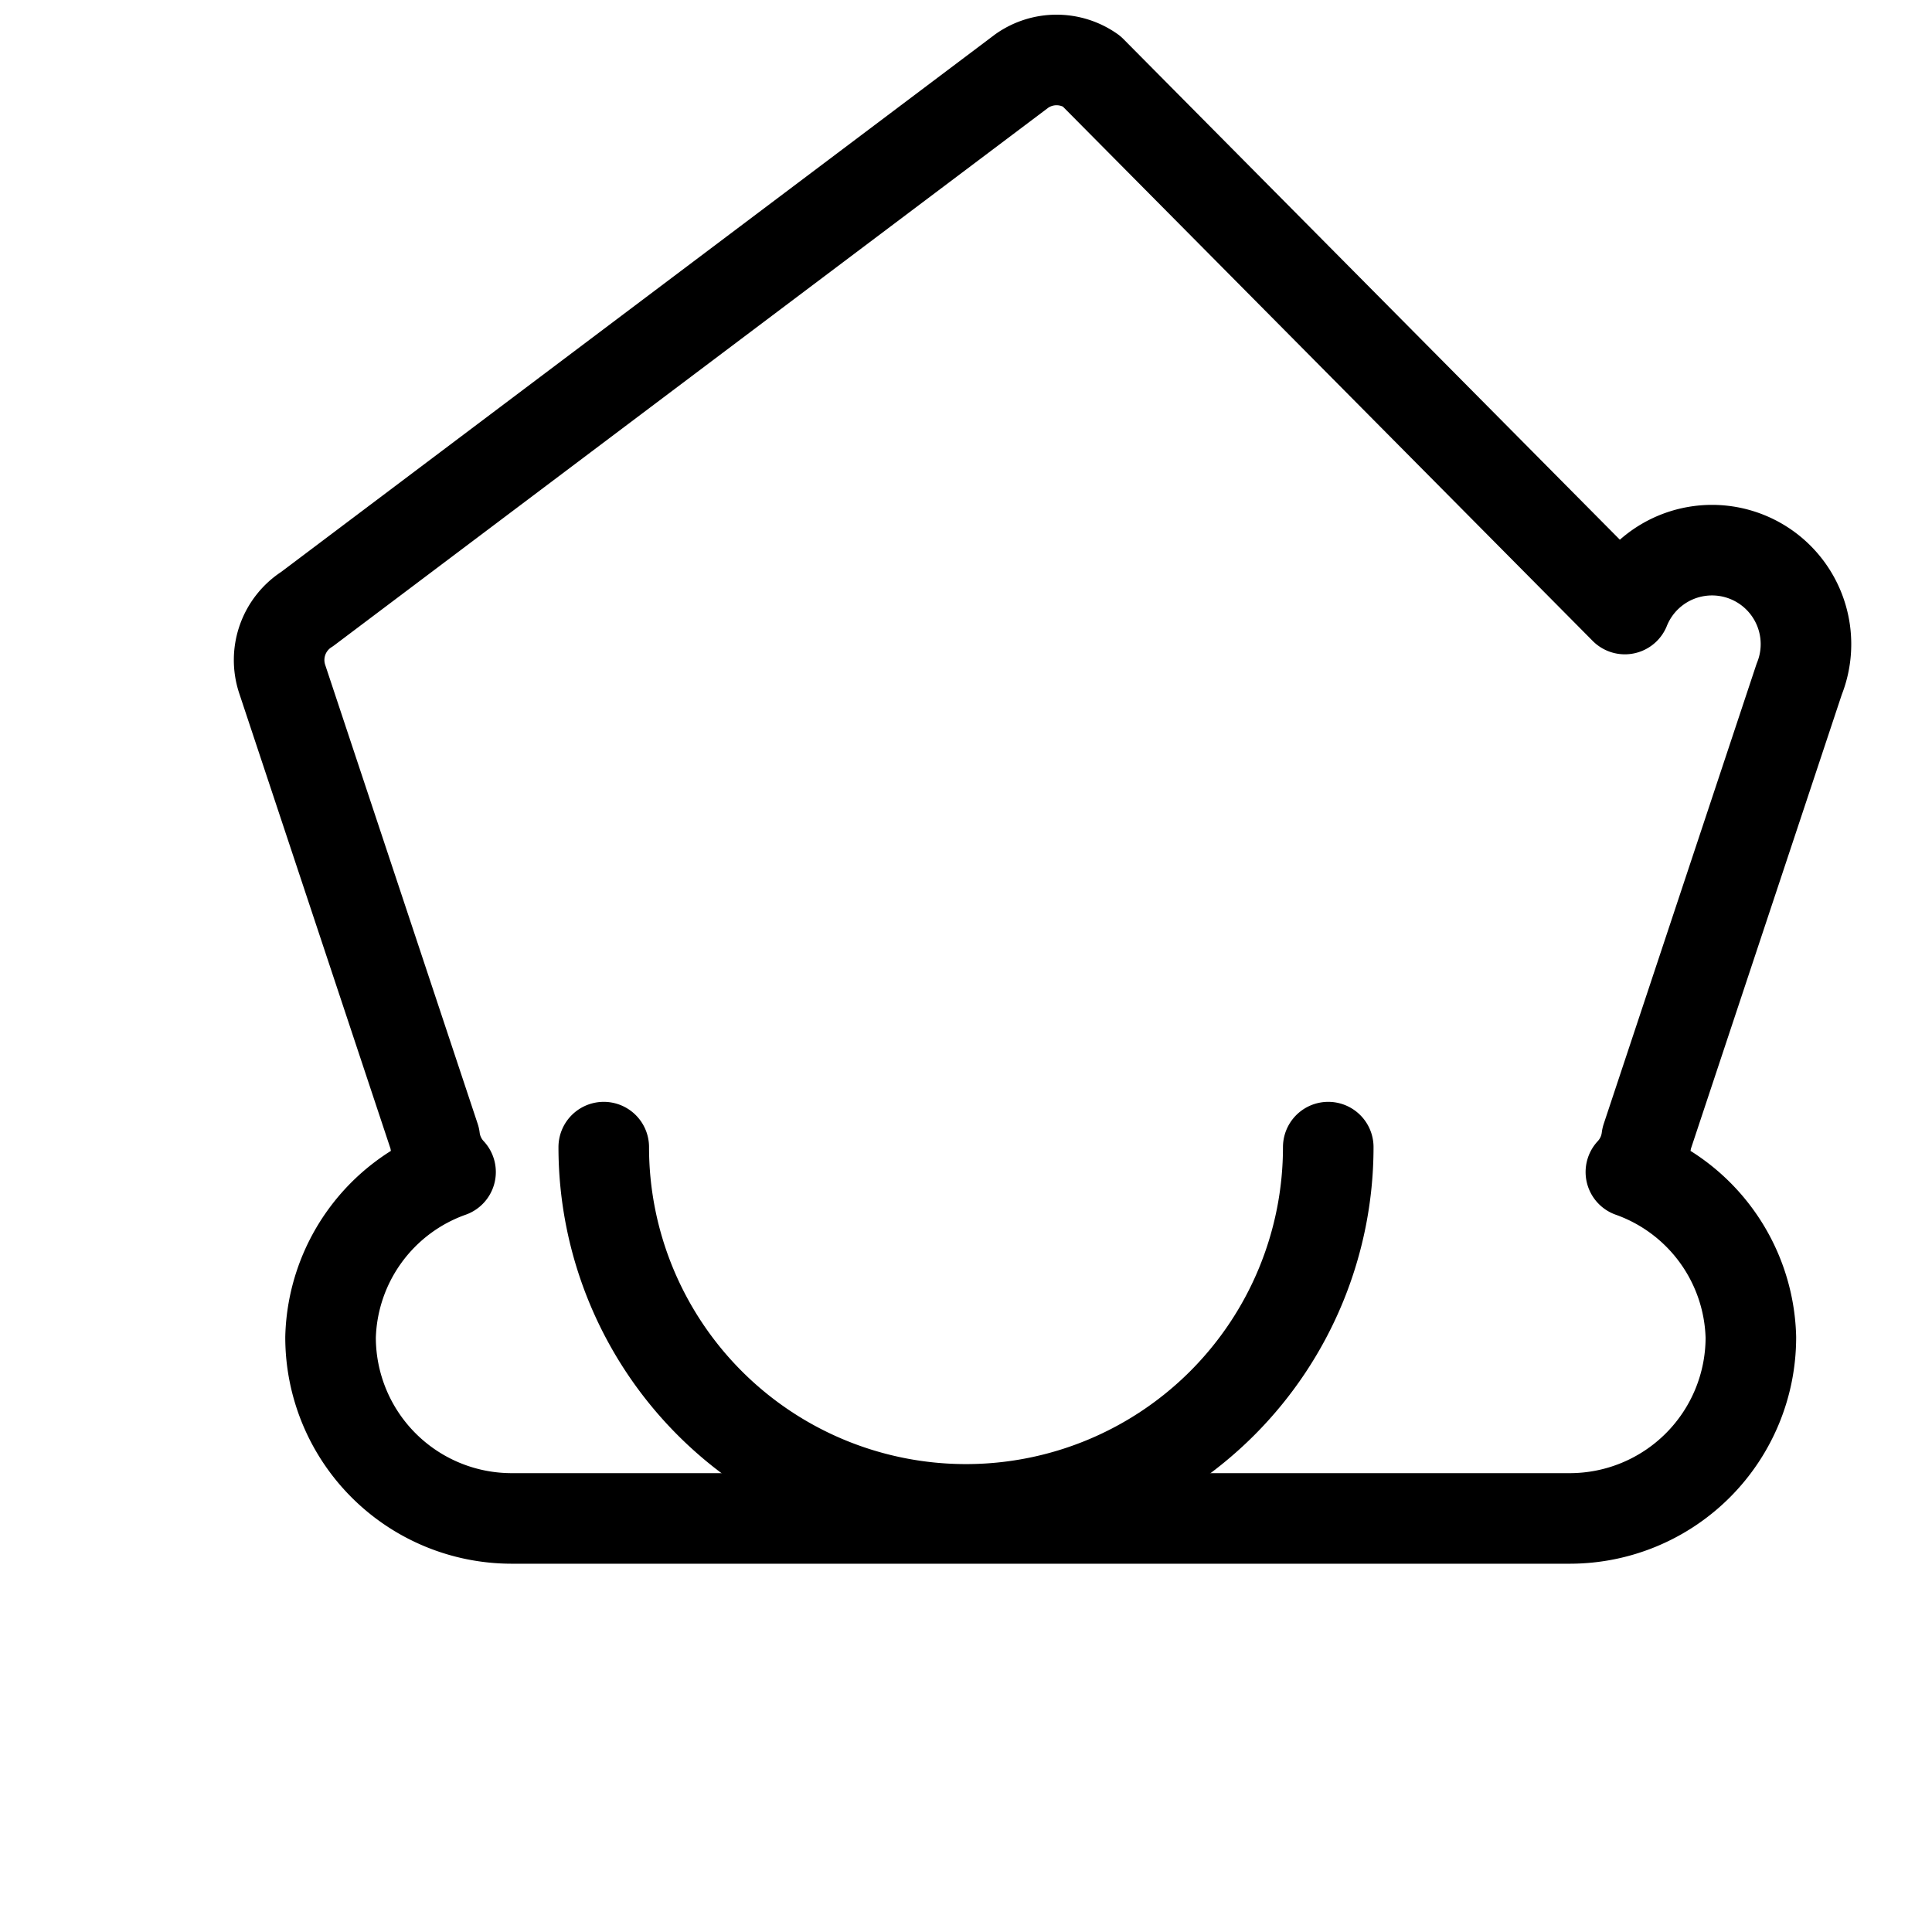 <svg xmlns="http://www.w3.org/2000/svg" viewBox="0 0 256 256" fill="currentColor">
  <rect width="256" height="256" fill="none" />
  <path
    d="M215.3,80.7,144.6,9.4a8,8,0,0,0-9.2,0L40.7,80.7a8,8,0,0,0-3.3,9.3l20.2,60.8a8,8,0,0,0,2.1,4.5,23.9,23.9,0,0,0-15.9,21.9,24,24,0,0,0,24,24H208a24,24,0,0,0,24-24,23.9,23.9,0,0,0-15.9-21.9,8,8,0,0,0,2.1-4.5l20.2-60.8A8,8,0,0,0,215.3,80.7Z"
    fill="none"
    stroke="currentColor"
    stroke-linecap="round"
    stroke-linejoin="round"
    stroke-width="12"
  />
  <path
    d="M176,152a48,48,0,0,1-96,0"
    fill="none"
    stroke="currentColor"
    stroke-linecap="round"
    stroke-linejoin="round"
    stroke-width="12"
  />
</svg>
